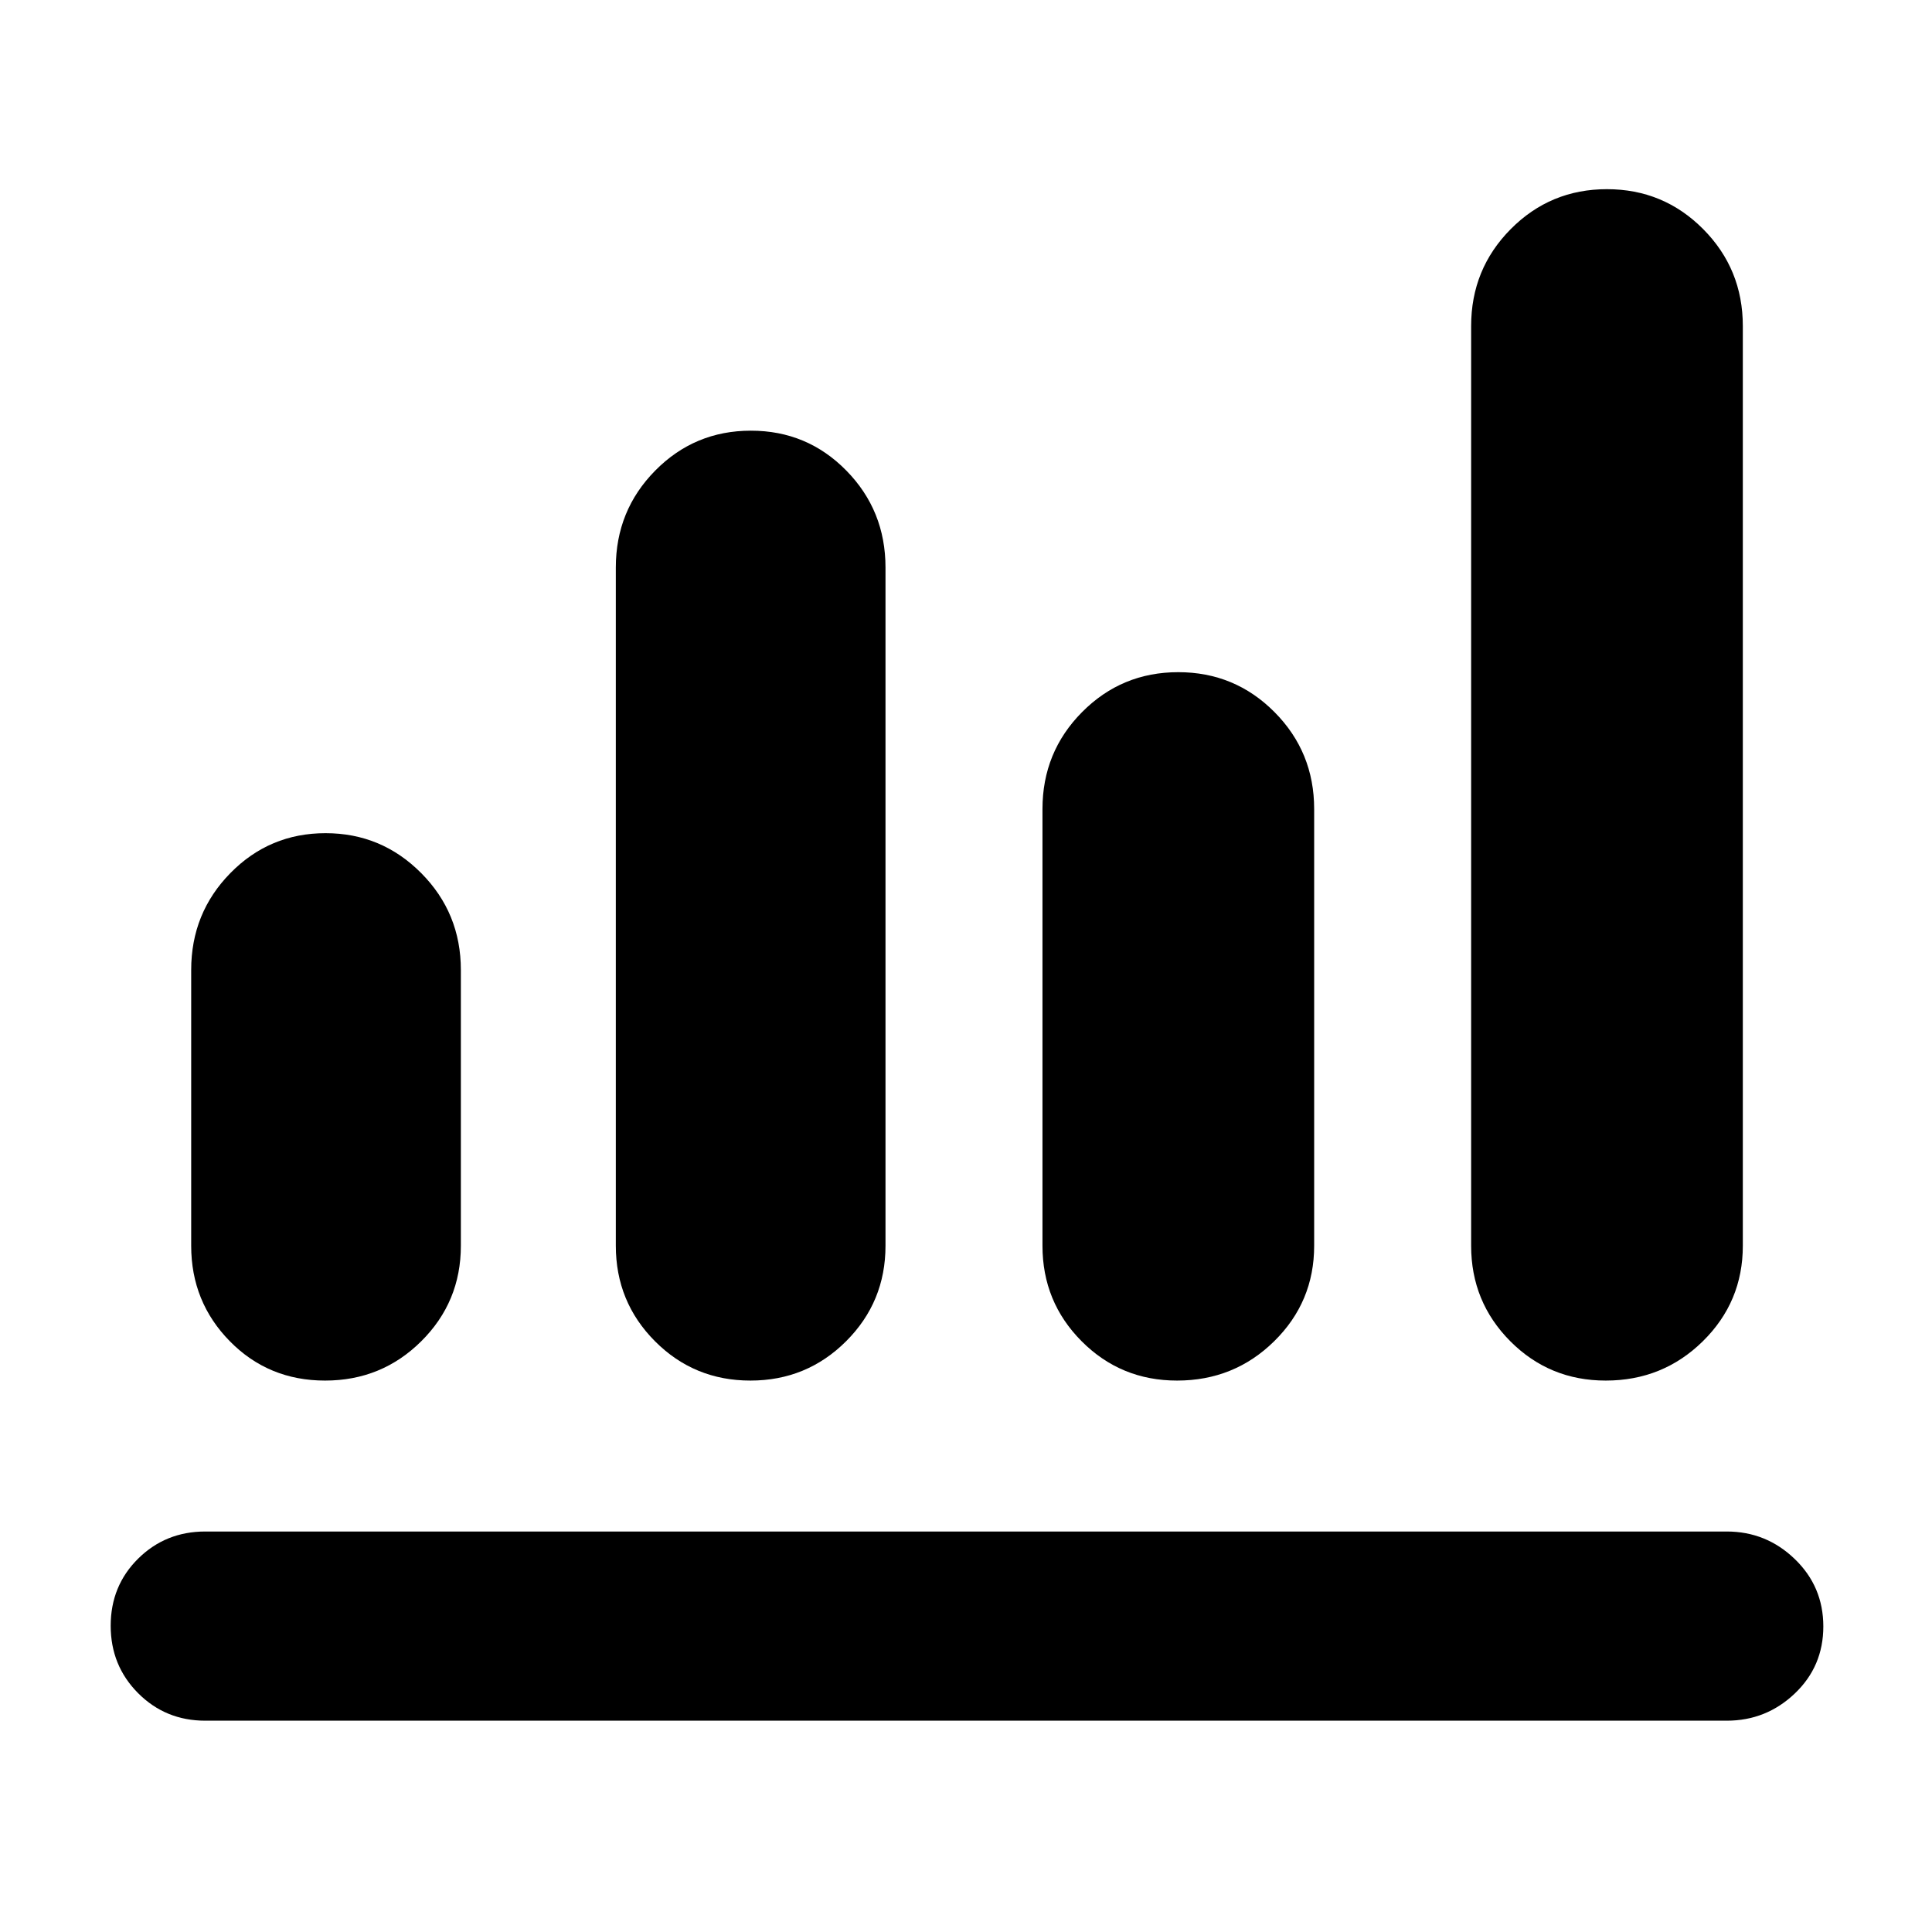 <svg xmlns="http://www.w3.org/2000/svg" width="48" height="48" viewBox="0 96 960 960"><path d="M102 951q-19.75 0-33.375-13.675Q55 923.649 55 903.825 55 884 68.625 870.5 82.25 857 102 857h756q19.625 0 33.812 13.675Q906 884.351 906 904.175 906 924 891.812 937.5 877.625 951 858 951H102Zm59.529-169q-28.112 0-47.321-19.542Q95 742.917 95 715V578q0-28.333 19.473-48.167Q133.946 510 161.765 510q27.818 0 47.527 19.833Q229 549.667 229 578v137q0 27.917-19.679 47.458Q189.642 782 161.529 782Zm211.353 0q-27.965 0-47.424-19.542Q306 742.917 306 715V378q0-28.333 19.576-48.167Q345.152 310 373.118 310q27.965 0 47.424 19.833Q440 349.667 440 378v337q0 27.917-19.576 47.458Q400.848 782 372.882 782Zm212 0q-27.965 0-47.424-19.542Q518 742.917 518 715V498q0-28.333 19.679-48.167Q557.358 430 585.471 430q28.112 0 47.821 19.833Q653 469.667 653 498v217q0 27.917-19.868 47.458Q613.265 782 584.882 782Zm213 0q-27.965 0-47.424-19.542Q731 742.917 731 715V258q0-28.333 19.679-48.167Q770.358 190 798.471 190q28.112 0 47.821 19.833Q866 229.667 866 258v457q0 27.917-19.868 47.458Q826.265 782 797.882 782Z"/></svg>